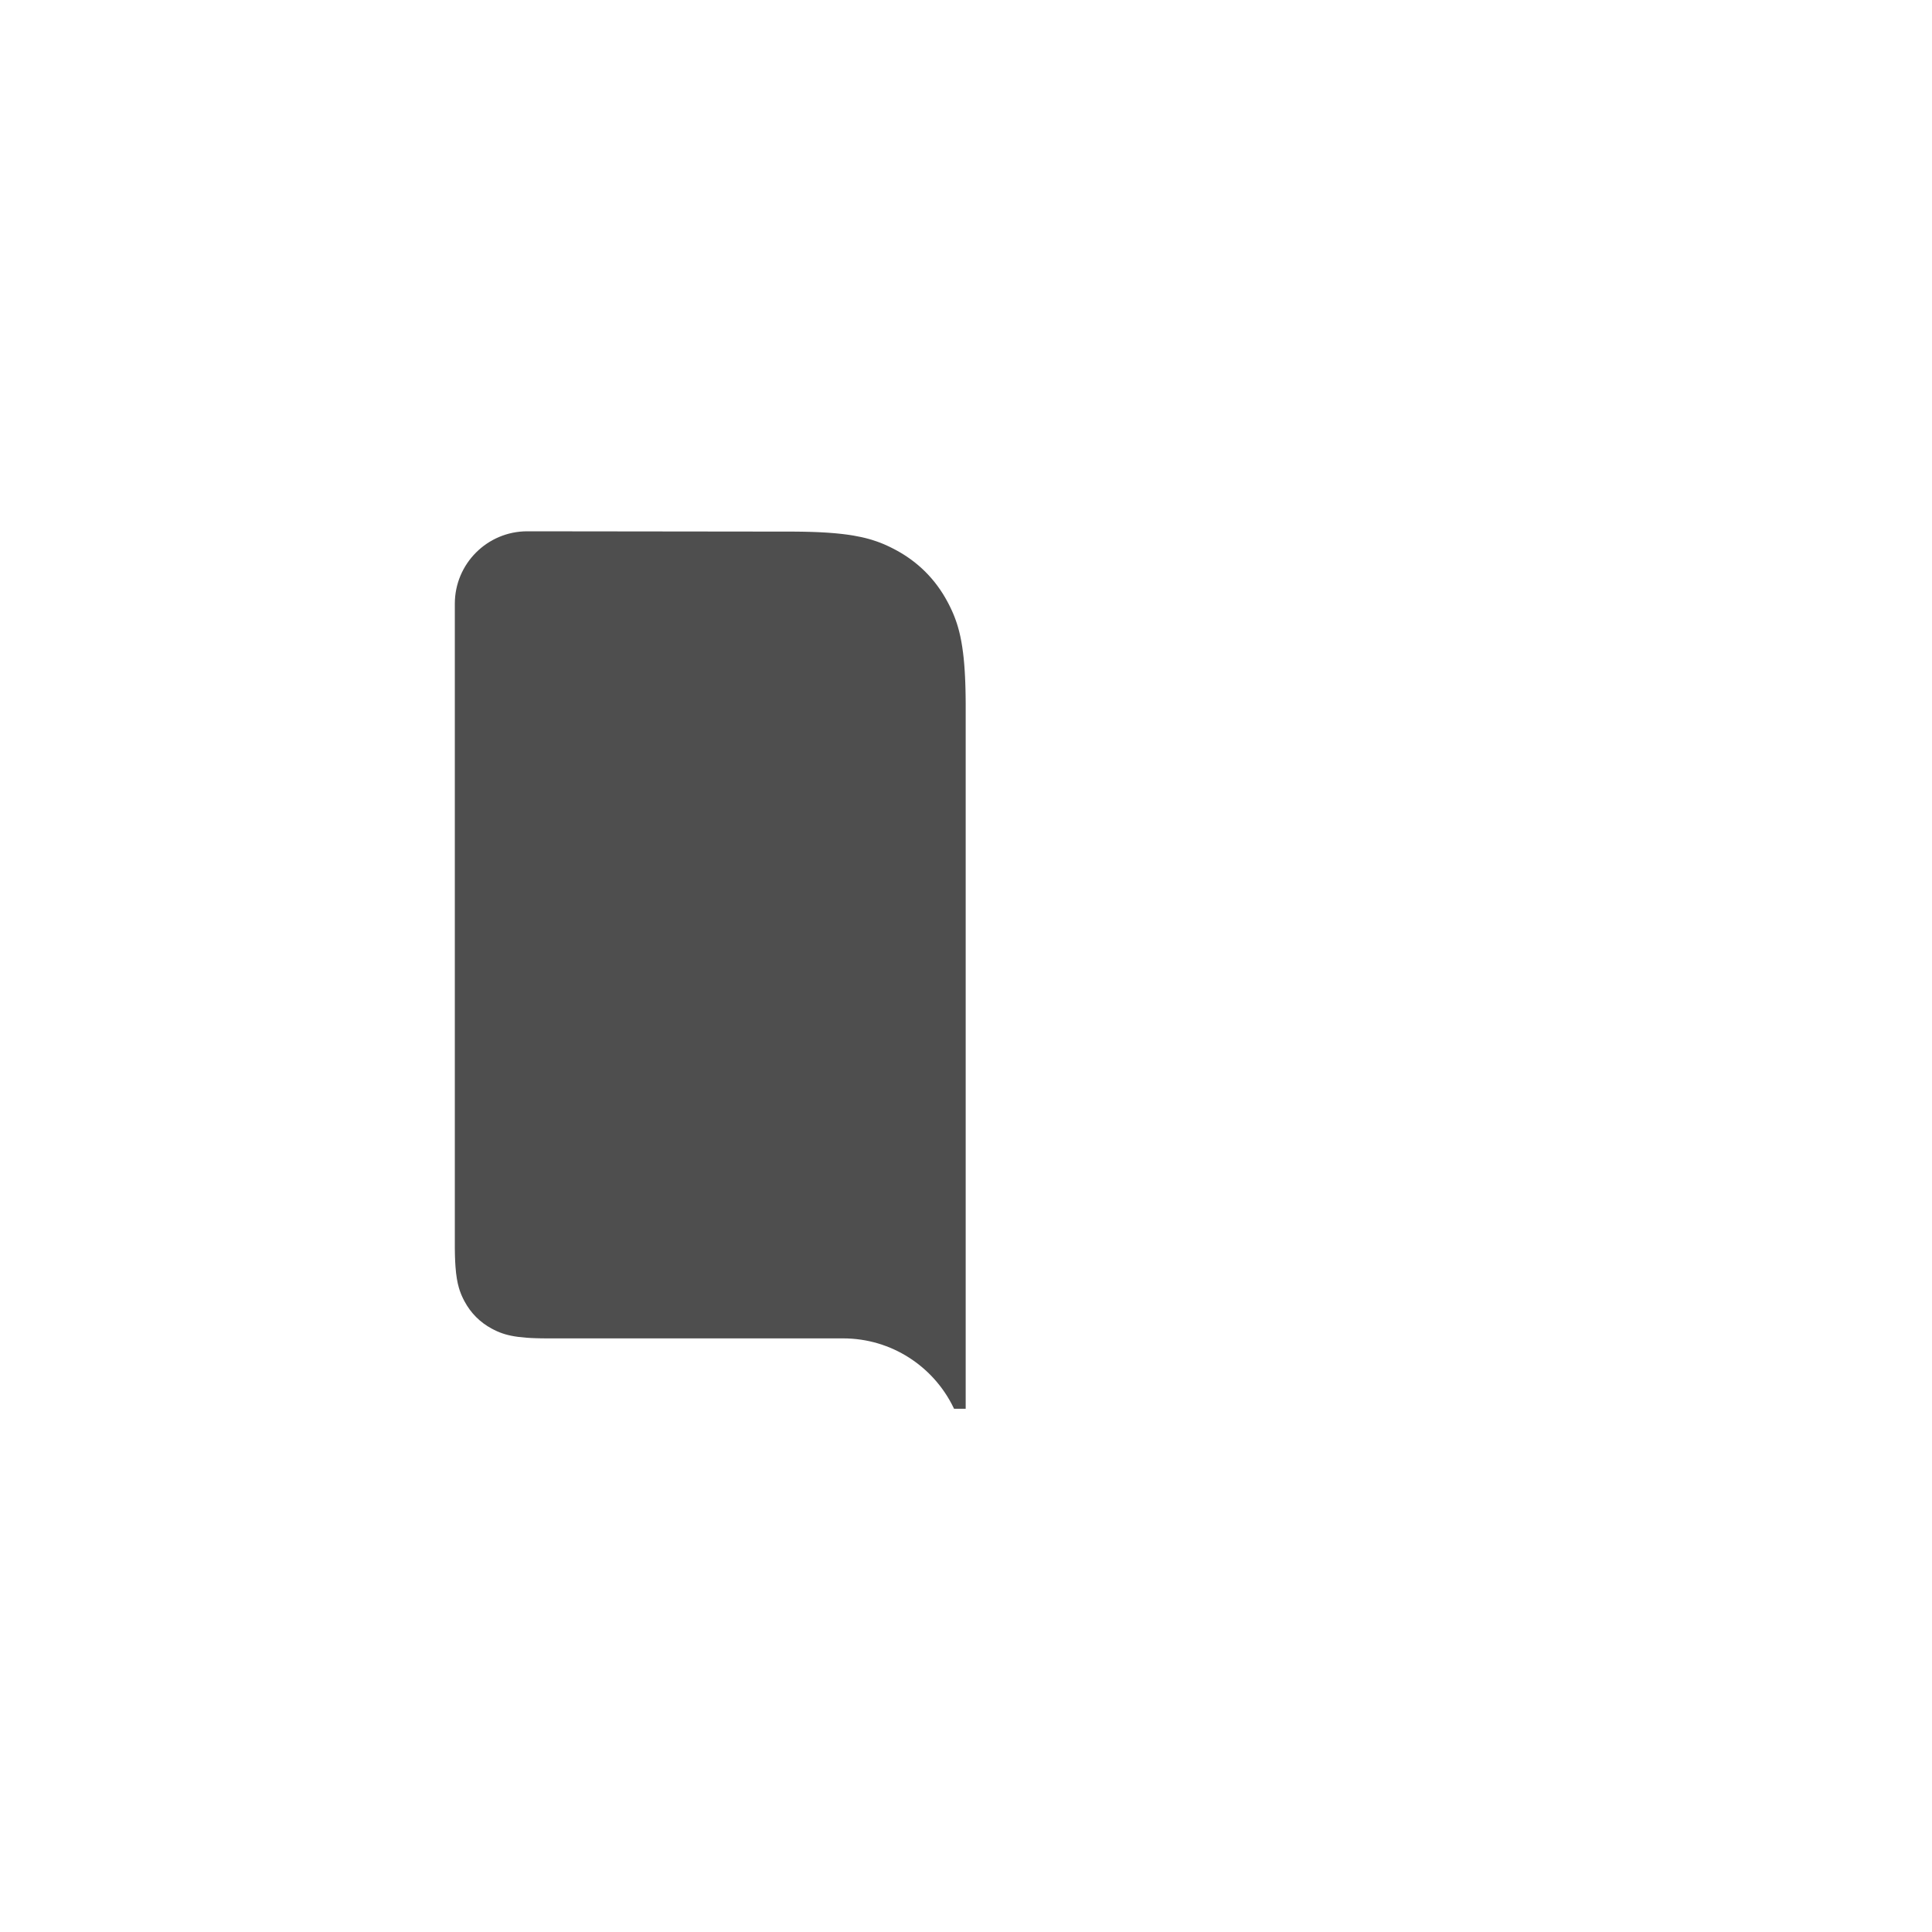 <?xml version="1.0" encoding="UTF-8"?>
<svg width="240px" height="240px" viewBox="0 0 240 240" version="1.1" xmlns="http://www.w3.org/2000/svg" xmlns:xlink="http://www.w3.org/1999/xlink">
    <title>com_chaozh_ireader_b_s5_1x1_sc</title>
    <g id="com_chaozh_ireader" stroke="none" stroke-width="1" fill="none" fill-rule="evenodd">
        <g id="辅色" transform="translate(56.5, 66)" fill="#4E4E4E">
            <path d="M9,0 L42.156,0.038 L42.156,0.038 L43.054,0.047 C43.2,0.049 43.343,0.052 43.485,0.055 L44.312,0.076 L44.312,0.076 L45.096,0.105 C45.223,0.111 45.348,0.117 45.472,0.123 L46.194,0.164 C46.311,0.172 46.426,0.18 46.54,0.188 L47.204,0.241 C47.312,0.251 47.418,0.26 47.523,0.271 L48.135,0.336 L48.135,0.336 L48.714,0.408 C48.808,0.421 48.901,0.434 48.992,0.448 L49.527,0.532 C49.874,0.591 50.203,0.655 50.517,0.724 L50.977,0.832 L50.977,0.832 L51.416,0.947 L51.416,0.947 L51.836,1.07 C52.041,1.133 52.241,1.199 52.435,1.268 L52.818,1.409 L52.818,1.409 L53.189,1.558 C53.25,1.583 53.311,1.609 53.371,1.635 L53.729,1.795 L53.729,1.795 L54.081,1.962 L54.081,1.962 L54.429,2.137 L54.429,2.137 L54.775,2.318 L54.775,2.318 C57.543,3.801 59.715,5.975 61.194,8.744 L61.376,9.09 L61.376,9.09 L61.55,9.439 L61.55,9.439 L61.716,9.791 C61.744,9.85 61.77,9.91 61.797,9.969 L61.953,10.331 L61.953,10.331 L62.101,10.703 L62.101,10.703 L62.242,11.085 L62.242,11.085 L62.376,11.482 C62.419,11.616 62.461,11.753 62.502,11.893 L62.62,12.323 C62.639,12.396 62.658,12.47 62.676,12.544 L62.783,13.004 C62.801,13.083 62.817,13.162 62.834,13.243 L62.929,13.738 C63.006,14.161 63.074,14.611 63.134,15.094 L63.203,15.689 L63.203,15.689 L63.263,16.318 C63.272,16.425 63.281,16.535 63.29,16.645 L63.339,17.328 L63.339,17.328 L63.379,18.05 L63.379,18.05 L63.412,18.812 L63.412,18.812 L63.436,19.618 L63.436,19.618 L63.452,20.468 L63.452,20.468 L63.461,21.366 L63.461,21.366 L63.461,109 L62.013,109 L61.938,108.842 C59.47,103.762 54.259,100.259 48.231,100.259 L11.537,100.259 L10.792,100.254 L10.792,100.254 L10.107,100.238 L10.107,100.238 L9.477,100.213 L9.477,100.213 L8.898,100.177 C7.421,100.067 6.447,99.85 5.626,99.532 L5.324,99.408 C5.274,99.386 5.225,99.365 5.177,99.342 L4.889,99.204 L4.889,99.204 L4.604,99.057 L4.604,99.057 C3.138,98.273 1.986,97.122 1.202,95.655 L1.055,95.371 L1.055,95.371 L0.917,95.082 L0.917,95.082 L0.788,94.786 C0.726,94.635 0.668,94.48 0.613,94.318 L0.508,93.983 C0.307,93.294 0.165,92.469 0.083,91.361 L0.047,90.782 L0.047,90.782 L0.021,90.153 C0.017,90.043 0.014,89.931 0.012,89.817 L0.001,89.102 L0.001,89.102 L0,9 C0,4.029 4.029,0 9,0 Z" id="路径"></path>
        </g>
    </g>
</svg>